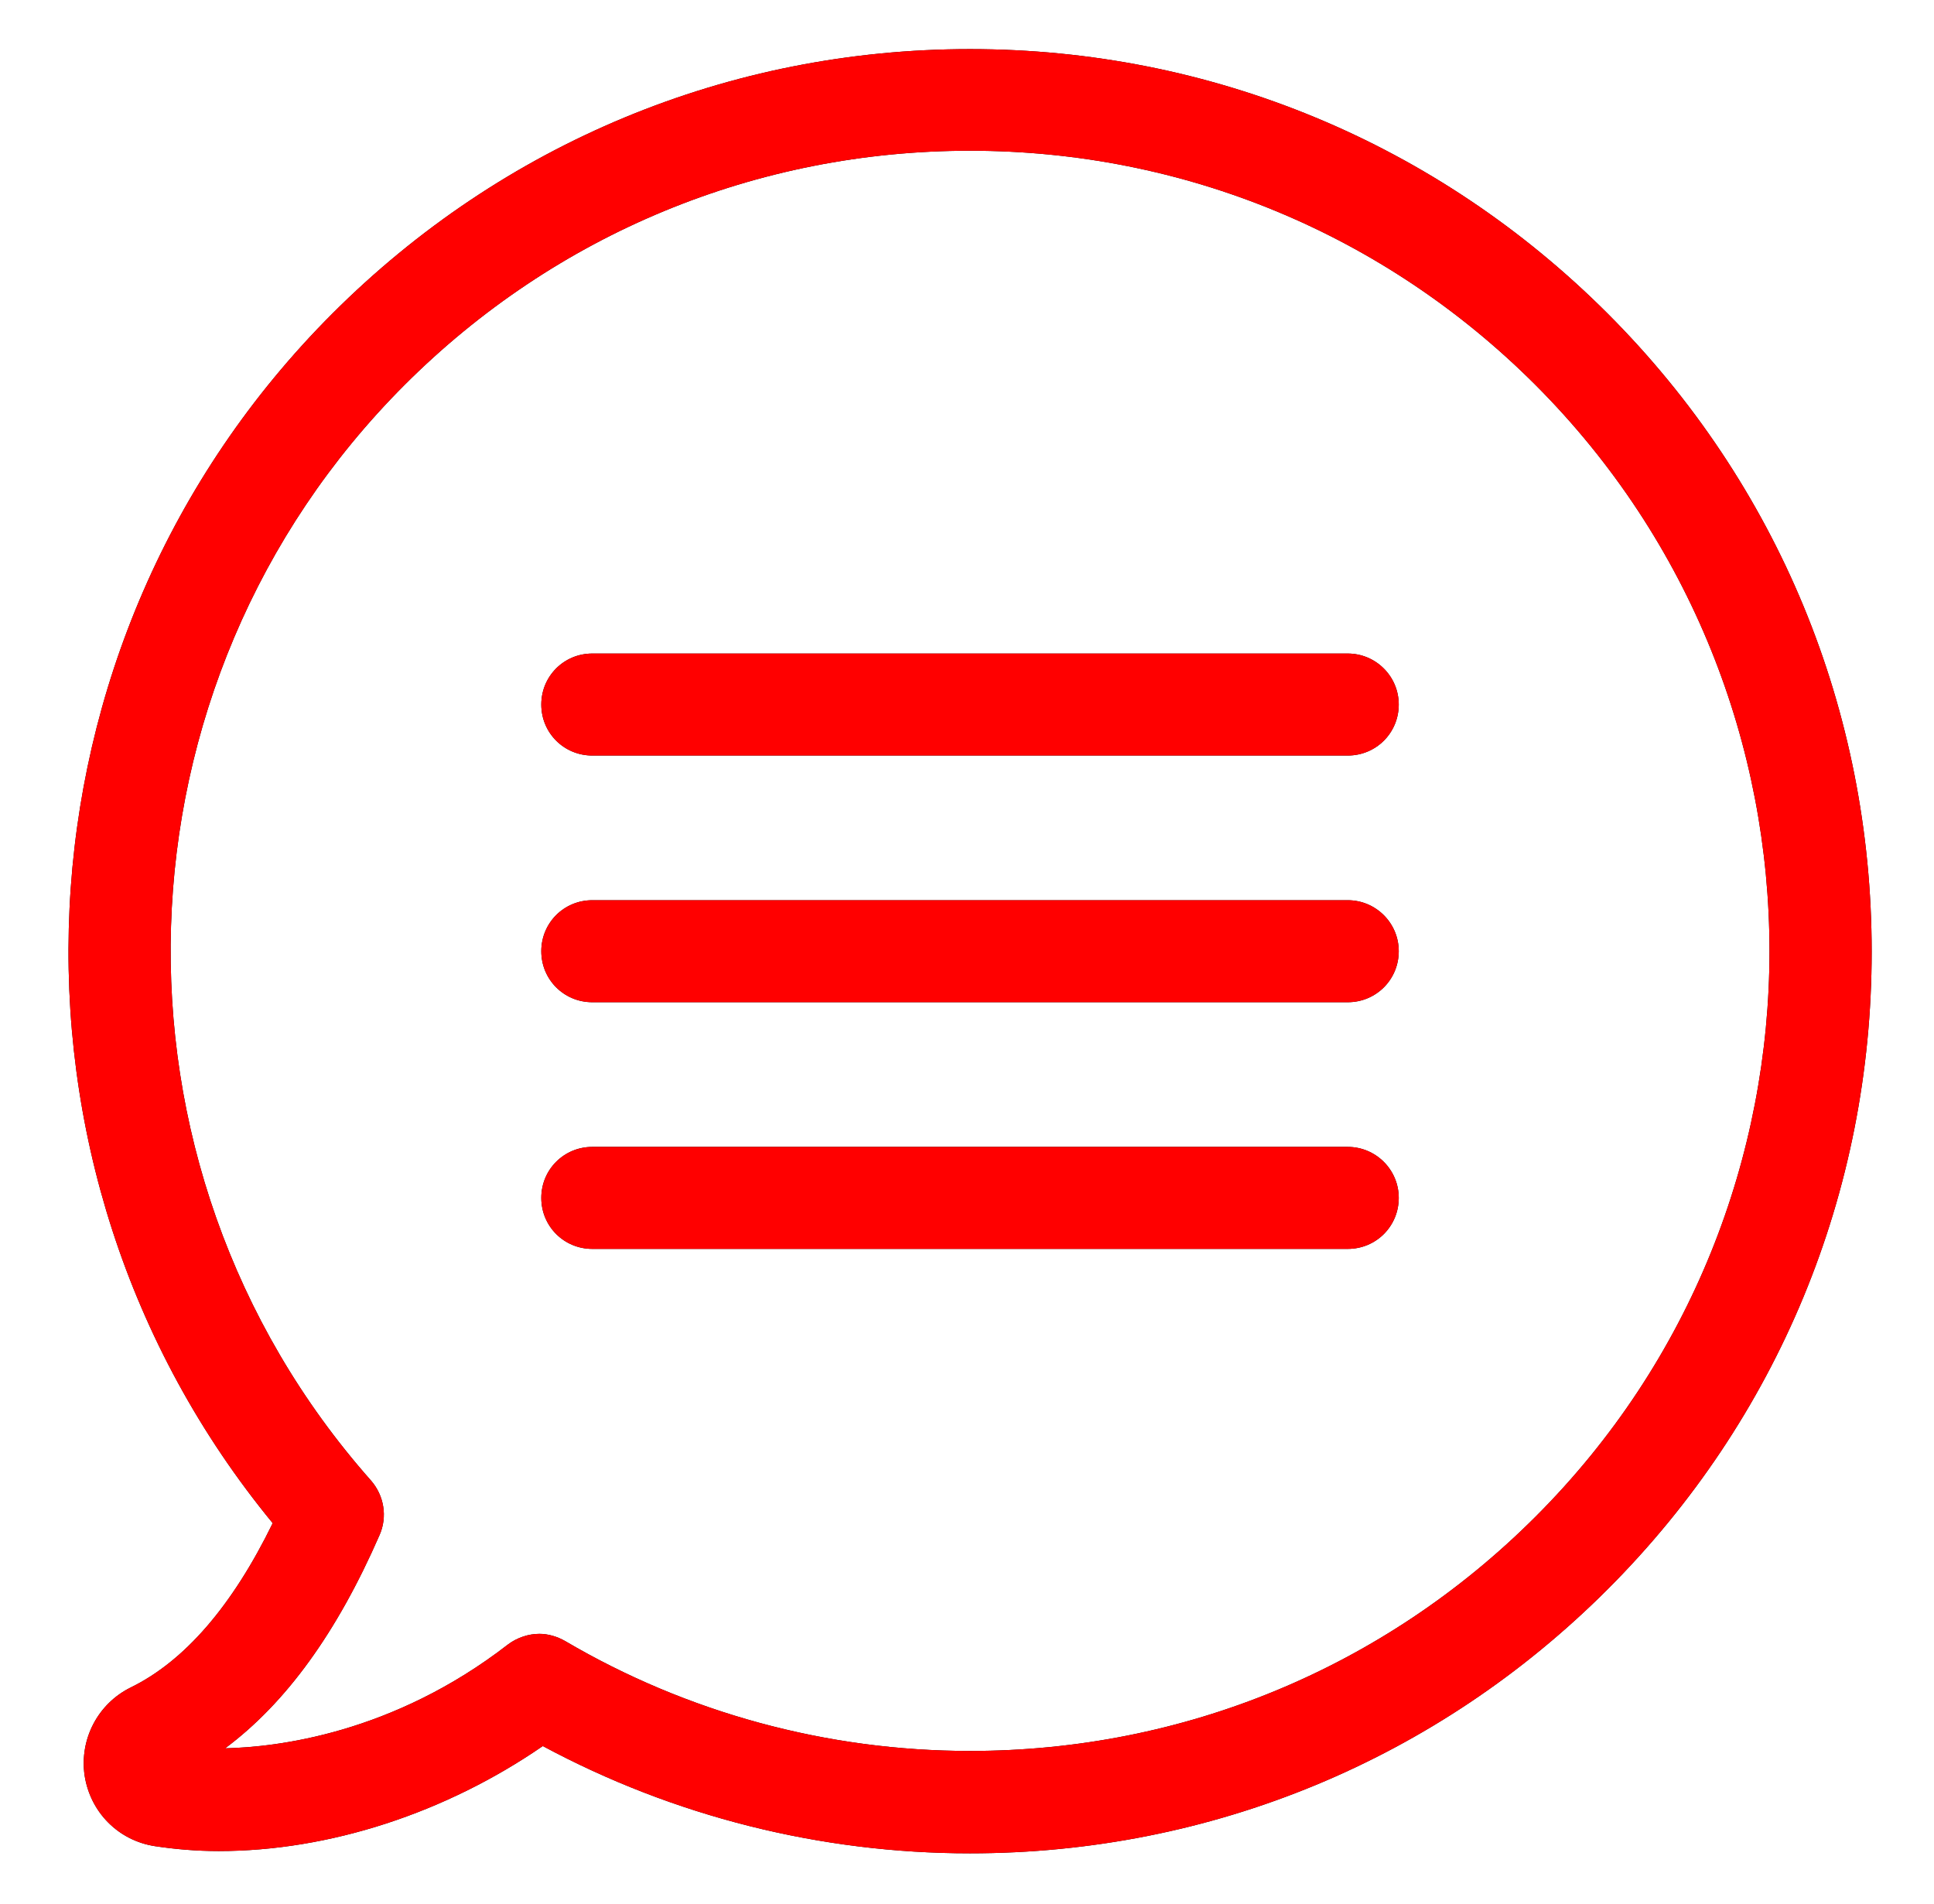 <?xml version="1.0" encoding="utf-8"?>
<!-- Generator: Adobe Illustrator 21.1.0, SVG Export Plug-In . SVG Version: 6.00 Build 0)  -->
<svg version="1.1" xmlns="http://www.w3.org/2000/svg" xmlns:xlink="http://www.w3.org/1999/xlink" x="0px" y="0px"
	 viewBox="0 0 512 504" style="enable-background:new 0 0 512 504;" xml:space="preserve">
<style type="text/css">
	.st0{fill:#FF0000;}
</style>
<g id="chat">
	<g>
		<g>
			<path d="M425.6,83c-45.1-45.1-105-70-168.8-70S133.1,37.9,88,83C1,170-5.3,309,72.2,403.2c-10.7,21.9-23.3,36.5-37.6,43.5
				C25.9,451,21,460.4,22.4,470c1.5,9.7,8.9,17.2,18.6,18.7c5.3,0.8,11,1.3,16.9,1.3l0,0c29.3,0,60.1-10.1,85.8-27.8
				c34.6,18.6,73.5,28.4,113.1,28.4c63.8,0,123.7-24.8,168.8-69.9s69.9-105.1,69.9-168.8S470.7,128.1,425.6,83z M406.5,401.5
				c-40,40-93.2,62-149.7,62c-37.8,0-74.9-10.1-107.2-29.1c-2.1-1.2-4.5-1.9-6.8-1.9c-2.9,0-5.9,1-8.3,2.8
				c-30.6,23.7-61.4,27.2-74.9,27.5c16.1-12,29.6-30.6,40.9-56.5c2.1-4.8,1.2-10.4-2.3-14.4c-74-83.6-70.1-211,8.9-290
				c40-40,93.2-62,149.7-62s109.7,22,149.7,62C489.1,184.6,489.1,319,406.5,401.5z"/>
			<path d="M356.8,173h-200c-7.5,0-13.5,6-13.5,13.5s6,13.5,13.5,13.5h200c7.5,0,13.5-6,13.5-13.5S364.2,173,356.8,173z"/>
			<path d="M356.8,238.3h-200c-7.5,0-13.5,6-13.5,13.5c0,7.5,6,13.5,13.5,13.5h200c7.5,0,13.5-6,13.5-13.5
				C370.3,244.3,364.2,238.3,356.8,238.3z"/>
			<path d="M356.8,303.6h-200c-7.5,0-13.5,6-13.5,13.5s6,13.5,13.5,13.5h200c7.5,0,13.5-6,13.5-13.5S364.2,303.6,356.8,303.6z"/>
		</g>
	</g>
</g>
<g id="chat-colored">
	<g>
		<g>
			<path class="st0" d="M425.6,83c-45.1-45.1-105-70-168.8-70S133.1,37.9,88,83C1,170-5.3,309,72.2,403.2
				c-10.7,21.9-23.3,36.5-37.6,43.5C25.9,451,21,460.4,22.4,470c1.5,9.7,8.9,17.2,18.6,18.7c5.3,0.8,11,1.3,16.9,1.3l0,0
				c29.3,0,60.1-10.1,85.8-27.8c34.6,18.6,73.5,28.4,113.1,28.4c63.8,0,123.7-24.8,168.8-69.9s69.9-105.1,69.9-168.8
				S470.7,128.1,425.6,83z M406.5,401.5c-40,40-93.2,62-149.7,62c-37.8,0-74.9-10.1-107.2-29.1c-2.1-1.2-4.5-1.9-6.8-1.9
				c-2.9,0-5.9,1-8.3,2.8c-30.6,23.7-61.4,27.2-74.9,27.5c16.1-12,29.6-30.6,40.9-56.5c2.1-4.8,1.2-10.4-2.3-14.4
				c-74-83.6-70.1-211,8.9-290c40-40,93.2-62,149.7-62s109.7,22,149.7,62C489.1,184.6,489.1,319,406.5,401.5z"/>
			<path class="st0" d="M356.8,173h-200c-7.5,0-13.5,6-13.5,13.5s6,13.5,13.5,13.5h200c7.5,0,13.5-6,13.5-13.5S364.2,173,356.8,173z
				"/>
			<path class="st0" d="M356.8,238.3h-200c-7.5,0-13.5,6-13.5,13.5c0,7.5,6,13.5,13.5,13.5h200c7.5,0,13.5-6,13.5-13.5
				C370.3,244.3,364.2,238.3,356.8,238.3z"/>
			<path class="st0" d="M356.8,303.6h-200c-7.5,0-13.5,6-13.5,13.5s6,13.5,13.5,13.5h200c7.5,0,13.5-6,13.5-13.5
				S364.2,303.6,356.8,303.6z"/>
		</g>
	</g>
</g>
</svg>
